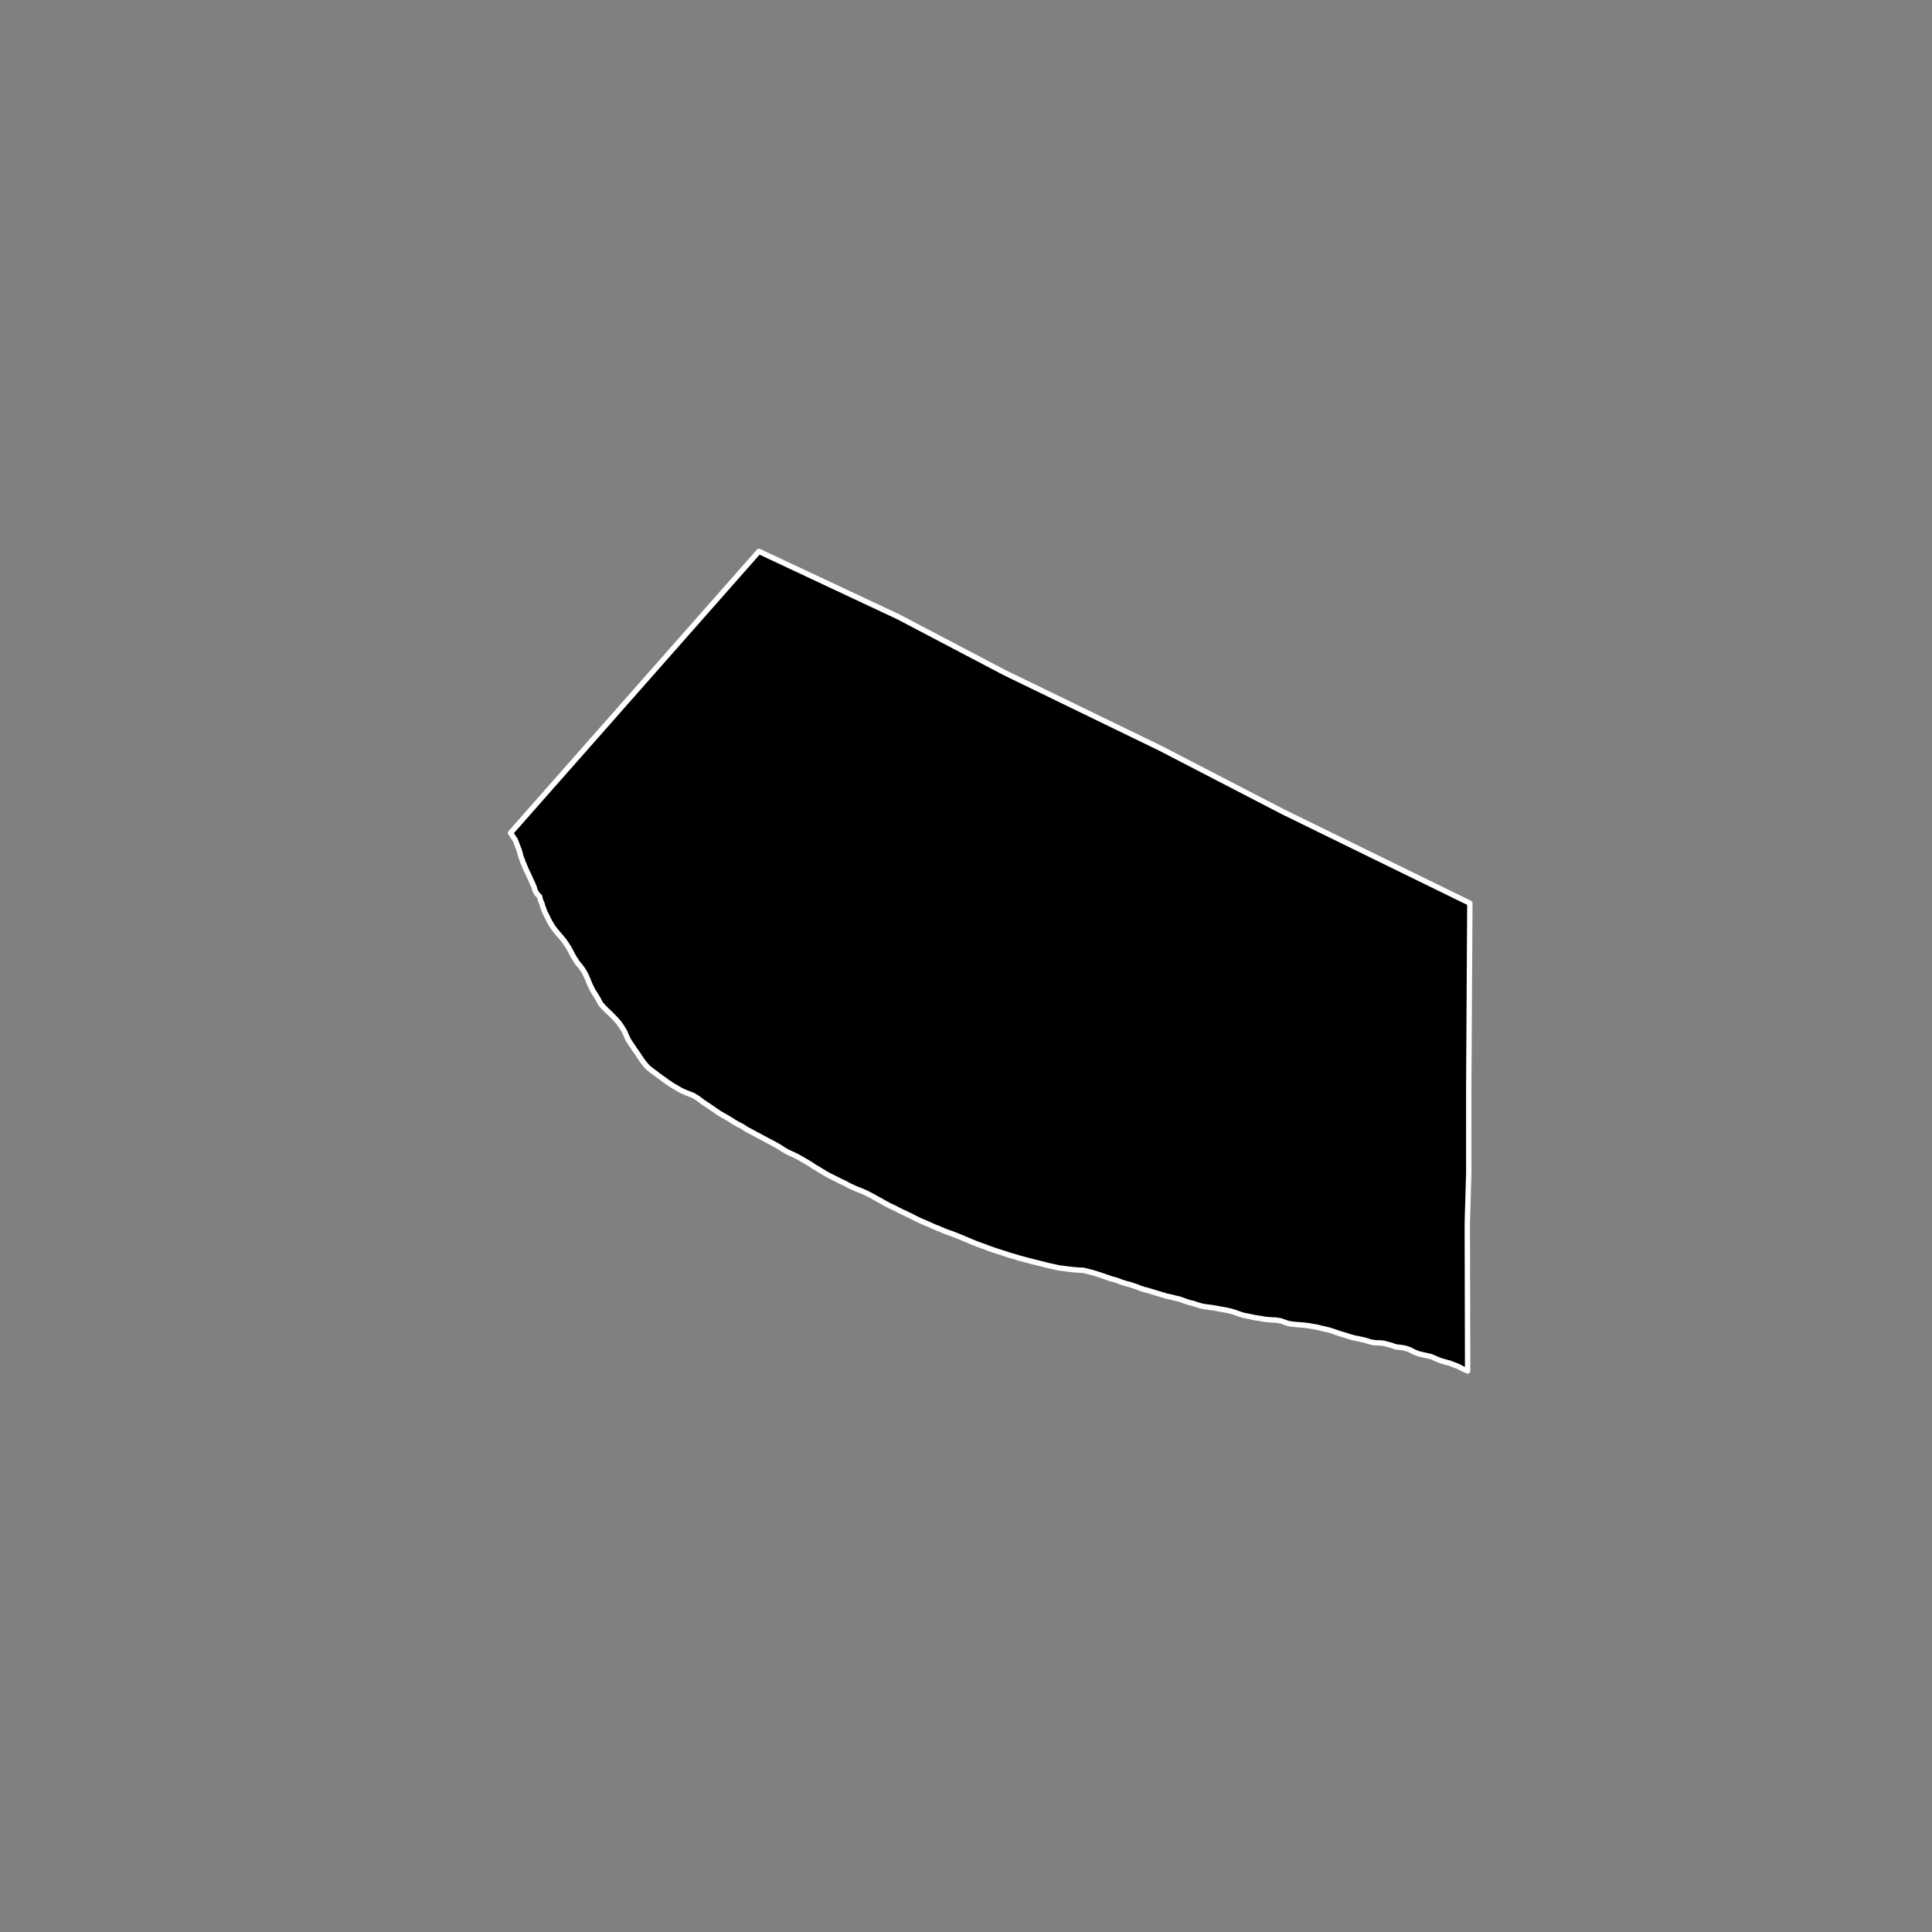 <?xml version="1.0" encoding="utf-8" standalone="no"?>
<!DOCTYPE svg PUBLIC "-//W3C//DTD SVG 1.1//EN"
  "http://www.w3.org/Graphics/SVG/1.1/DTD/svg11.dtd">
<!-- Created with matplotlib (https://matplotlib.org/) -->
<svg height="720pt" version="1.1" viewBox="0 0 720 720" width="720pt" xmlns="http://www.w3.org/2000/svg" xmlns:xlink="http://www.w3.org/1999/xlink">
 <rect x="0" y="0" width="720" height="720" fill="#808080" stroke="none"/>
 <defs>
  <style type="text/css">*{stroke-linecap:butt;stroke-linejoin:round;}</style>
 </defs>
 <g id="figure_1">
  <g id="patch_1">
   <path d="M 0 720 
L 720 720 
L 720 0 
L 0 0 
z
" style="fill:none;"/>
  </g>
  <g id="axes_1">
   <g id="patch_2">
    <path clip-path="url(#pe47813a575)" d="M 546.817 455.817 
L 546.945 510.917 
L 546.855 510.878 
L 544.957 510.059 
L 543.372 509.201 
L 541.865 508.633 
L 540.162 507.975 
L 538.414 507.535 
L 536.665 507.005 
L 535.132 506.364 
L 533.307 505.562 
L 531.656 505.194 
L 530.321 504.897 
L 528.841 504.564 
L 527.138 503.924 
L 525.311 502.977 
L 523.488 502.375 
L 521.937 502.152 
L 520.095 501.93 
L 518.539 501.362 
L 516.96 500.958 
L 515.624 500.587 
L 514.365 500.47 
L 512.476 500.412 
L 510.851 500.135 
L 509.515 499.71 
L 508.179 499.34 
L 506.456 498.973 
L 504.588 498.588 
L 502.984 498.148 
L 501.162 497.545 
L 499.778 497.157 
L 498.368 496.697 
L 497.031 496.218 
L 495.475 495.722 
L 493.897 495.335 
L 492.344 494.985 
L 491.008 494.651 
L 489.214 494.339 
L 487.831 494.077 
L 486.183 493.873 
L 484.463 493.723 
L 482.815 493.591 
L 481.507 493.456 
L 480.149 493.231 
L 479.007 492.859 
L 477.281 492.238 
L 475.51 491.944 
L 473.767 491.885 
L 472.144 491.753 
L 470.981 491.598 
L 469.574 491.337 
L 467.779 491.079 
L 466.251 490.747 
L 464.94 490.485 
L 463.46 490.189 
L 461.832 489.676 
L 460.374 489.161 
L 458.648 488.613 
L 457.143 488.28 
L 455.591 488.002 
L 454.111 487.741 
L 452.462 487.428 
L 450.959 487.222 
L 449.723 487.069 
L 447.953 486.774 
L 446.252 486.28 
L 444.405 485.66 
L 443.119 485.398 
L 441.49 484.83 
L 439.788 484.209 
L 438.113 483.805 
L 436.34 483.348 
L 434.763 483.034 
L 432.965 482.486 
L 431.241 481.973 
L 430.56 481.761 
L 428.932 481.266 
L 427.62 480.877 
L 426.43 480.579 
L 424.778 480.029 
L 423.78 479.602 
L 422.783 479.283 
L 421.033 478.699 
L 419.553 478.329 
L 417.827 477.781 
L 416.173 477.141 
L 414.376 476.647 
L 412.772 476.134 
L 411.338 475.602 
L 409.976 475.141 
L 408.178 474.575 
L 406.842 474.186 
L 405.264 473.781 
L 403.807 473.412 
L 402.04 473.335 
L 400.61 473.22 
L 399.132 473.068 
L 397.945 472.932 
L 396.078 472.675 
L 394.987 472.557 
L 393.992 472.365 
L 392.512 472.032 
L 391.08 471.717 
L 389.551 471.366 
L 387.705 470.873 
L 386.2 470.504 
L 384.476 470.083 
L 383.383 469.783 
L 381.489 469.29 
L 379.887 468.868 
L 378.016 468.284 
L 376.267 467.79 
L 374.979 467.365 
L 373.132 466.763 
L 372.427 466.533 
L 371.188 466.162 
L 369.851 465.683 
L 368.392 465.186 
L 366.786 464.546 
L 365.061 463.961 
L 363.358 463.304 
L 361.606 462.574 
L 360.122 461.951 
L 358.321 461.185 
L 356.764 460.563 
L 354.915 459.834 
L 353.554 459.373 
L 351.9 458.752 
L 350.05 457.932 
L 348.226 457.239 
L 346.789 456.561 
L 344.915 455.76 
L 343.212 455.03 
L 341.459 454.21 
L 339.656 453.281 
L 337.926 452.442 
L 336.125 451.604 
L 334.517 450.783 
L 332.981 449.997 
L 331.521 449.337 
L 329.718 448.372 
L 327.962 447.371 
L 326.305 446.477 
L 324.939 445.69 
L 323.234 444.815 
L 321.358 443.941 
L 319.632 443.284 
L 318.683 442.892 
L 318.244 442.66 
L 316.37 441.823 
L 314.712 440.893 
L 313.202 440.216 
L 311.643 439.412 
L 309.767 438.484 
L 308.184 437.662 
L 306.769 436.821 
L 304.891 435.675 
L 303.427 434.816 
L 301.913 433.776 
L 300.059 432.703 
L 298.328 431.683 
L 296.792 430.843 
L 294.893 429.969 
L 293.529 429.327 
L 291.969 428.451 
L 290.626 427.555 
L 288.895 426.553 
L 287.286 425.695 
L 286.447 425.254 
L 282.631 423.211 
L 281.242 422.479 
L 279.755 421.656 
L 278.317 420.924 
L 276.633 419.813 
L 275.123 419.063 
L 273.757 418.276 
L 271.927 417.094 
L 270.025 415.985 
L 269.61 415.77 
L 268.098 414.894 
L 266.242 413.621 
L 264.801 412.617 
L 263.19 411.541 
L 261.822 410.627 
L 260.184 409.389 
L 258.281 408.207 
L 257.065 407.745 
L 255.63 407.194 
L 253.902 406.428 
L 252.243 405.462 
L 250.463 404.424 
L 248.656 403.206 
L 246.897 401.932 
L 245.577 400.982 
L 244.159 399.905 
L 242.766 398.882 
L 241.397 397.768 
L 240.315 396.508 
L 239.257 395.156 
L 238.417 393.893 
L 237.528 392.54 
L 236.69 391.386 
L 235.9 390.177 
L 234.937 388.77 
L 234.146 387.526 
L 233.549 386.297 
L 233.249 385.574 
L 232.923 384.742 
L 232.205 383.515 
L 231.464 382.324 
L 230.576 381.116 
L 229.79 380.197 
L 228.489 378.829 
L 227.459 377.786 
L 226.159 376.545 
L 224.885 375.285 
L 223.828 374.097 
L 223.108 372.706 
L 222.414 371.479 
L 221.722 370.432 
L 220.881 369.042 
L 220.384 368.049 
L 219.886 367.019 
L 219.511 366.134 
L 219.035 364.904 
L 218.438 363.604 
L 217.791 362.339 
L 217.148 361.293 
L 216.187 359.976 
L 215.278 358.932 
L 214.413 357.597 
L 213.845 356.731 
L 213.125 355.395 
L 212.554 354.275 
L 211.934 353.155 
L 211.119 351.911 
L 210.206 350.558 
L 209.246 349.368 
L 208.14 348.126 
L 207.034 346.811 
L 206.073 345.513 
L 205.356 344.394 
L 204.688 343.239 
L 204.314 342.426 
L 203.642 341.089 
L 203.071 339.969 
L 202.644 338.848 
L 202.243 337.763 
L 202.013 336.877 
L 201.539 335.756 
L 201.388 335.376 
L 201.106 334.128 
L 200.002 332.994 
L 199.355 331.693 
L 199.05 330.608 
L 198.526 329.379 
L 197.978 328.186 
L 197.604 327.355 
L 197.055 326.126 
L 196.383 324.771 
L 196.084 324.121 
L 195.735 323.326 
L 195.259 322.151 
L 194.911 321.41 
L 194.708 320.722 
L 194.383 319.891 
L 194.005 318.824 
L 193.8 317.937 
L 193.37 316.544 
L 192.894 315.333 
L 192.492 314.266 
L 192.041 313.055 
L 191.35 312.063 
L 190.707 311.052 
L 190.227 310.444 
L 282.825 205.483 
L 334.789 229.874 
L 374.39 250.676 
L 432.481 278.884 
L 478.346 302.636 
L 547.773 336.593 
L 547.357 406.215 
L 547.369 437.172 
L 546.817 455.817 
" style="stroke:#ffffff;stroke-linejoin:miter;stroke-width:2;"/>
   </g>
  </g>
 </g>
 <defs>
  <clipPath id="pe47813a575">
   <rect height="543.6" width="558" x="90" y="86.4"/>
  </clipPath>
 </defs>
</svg>
